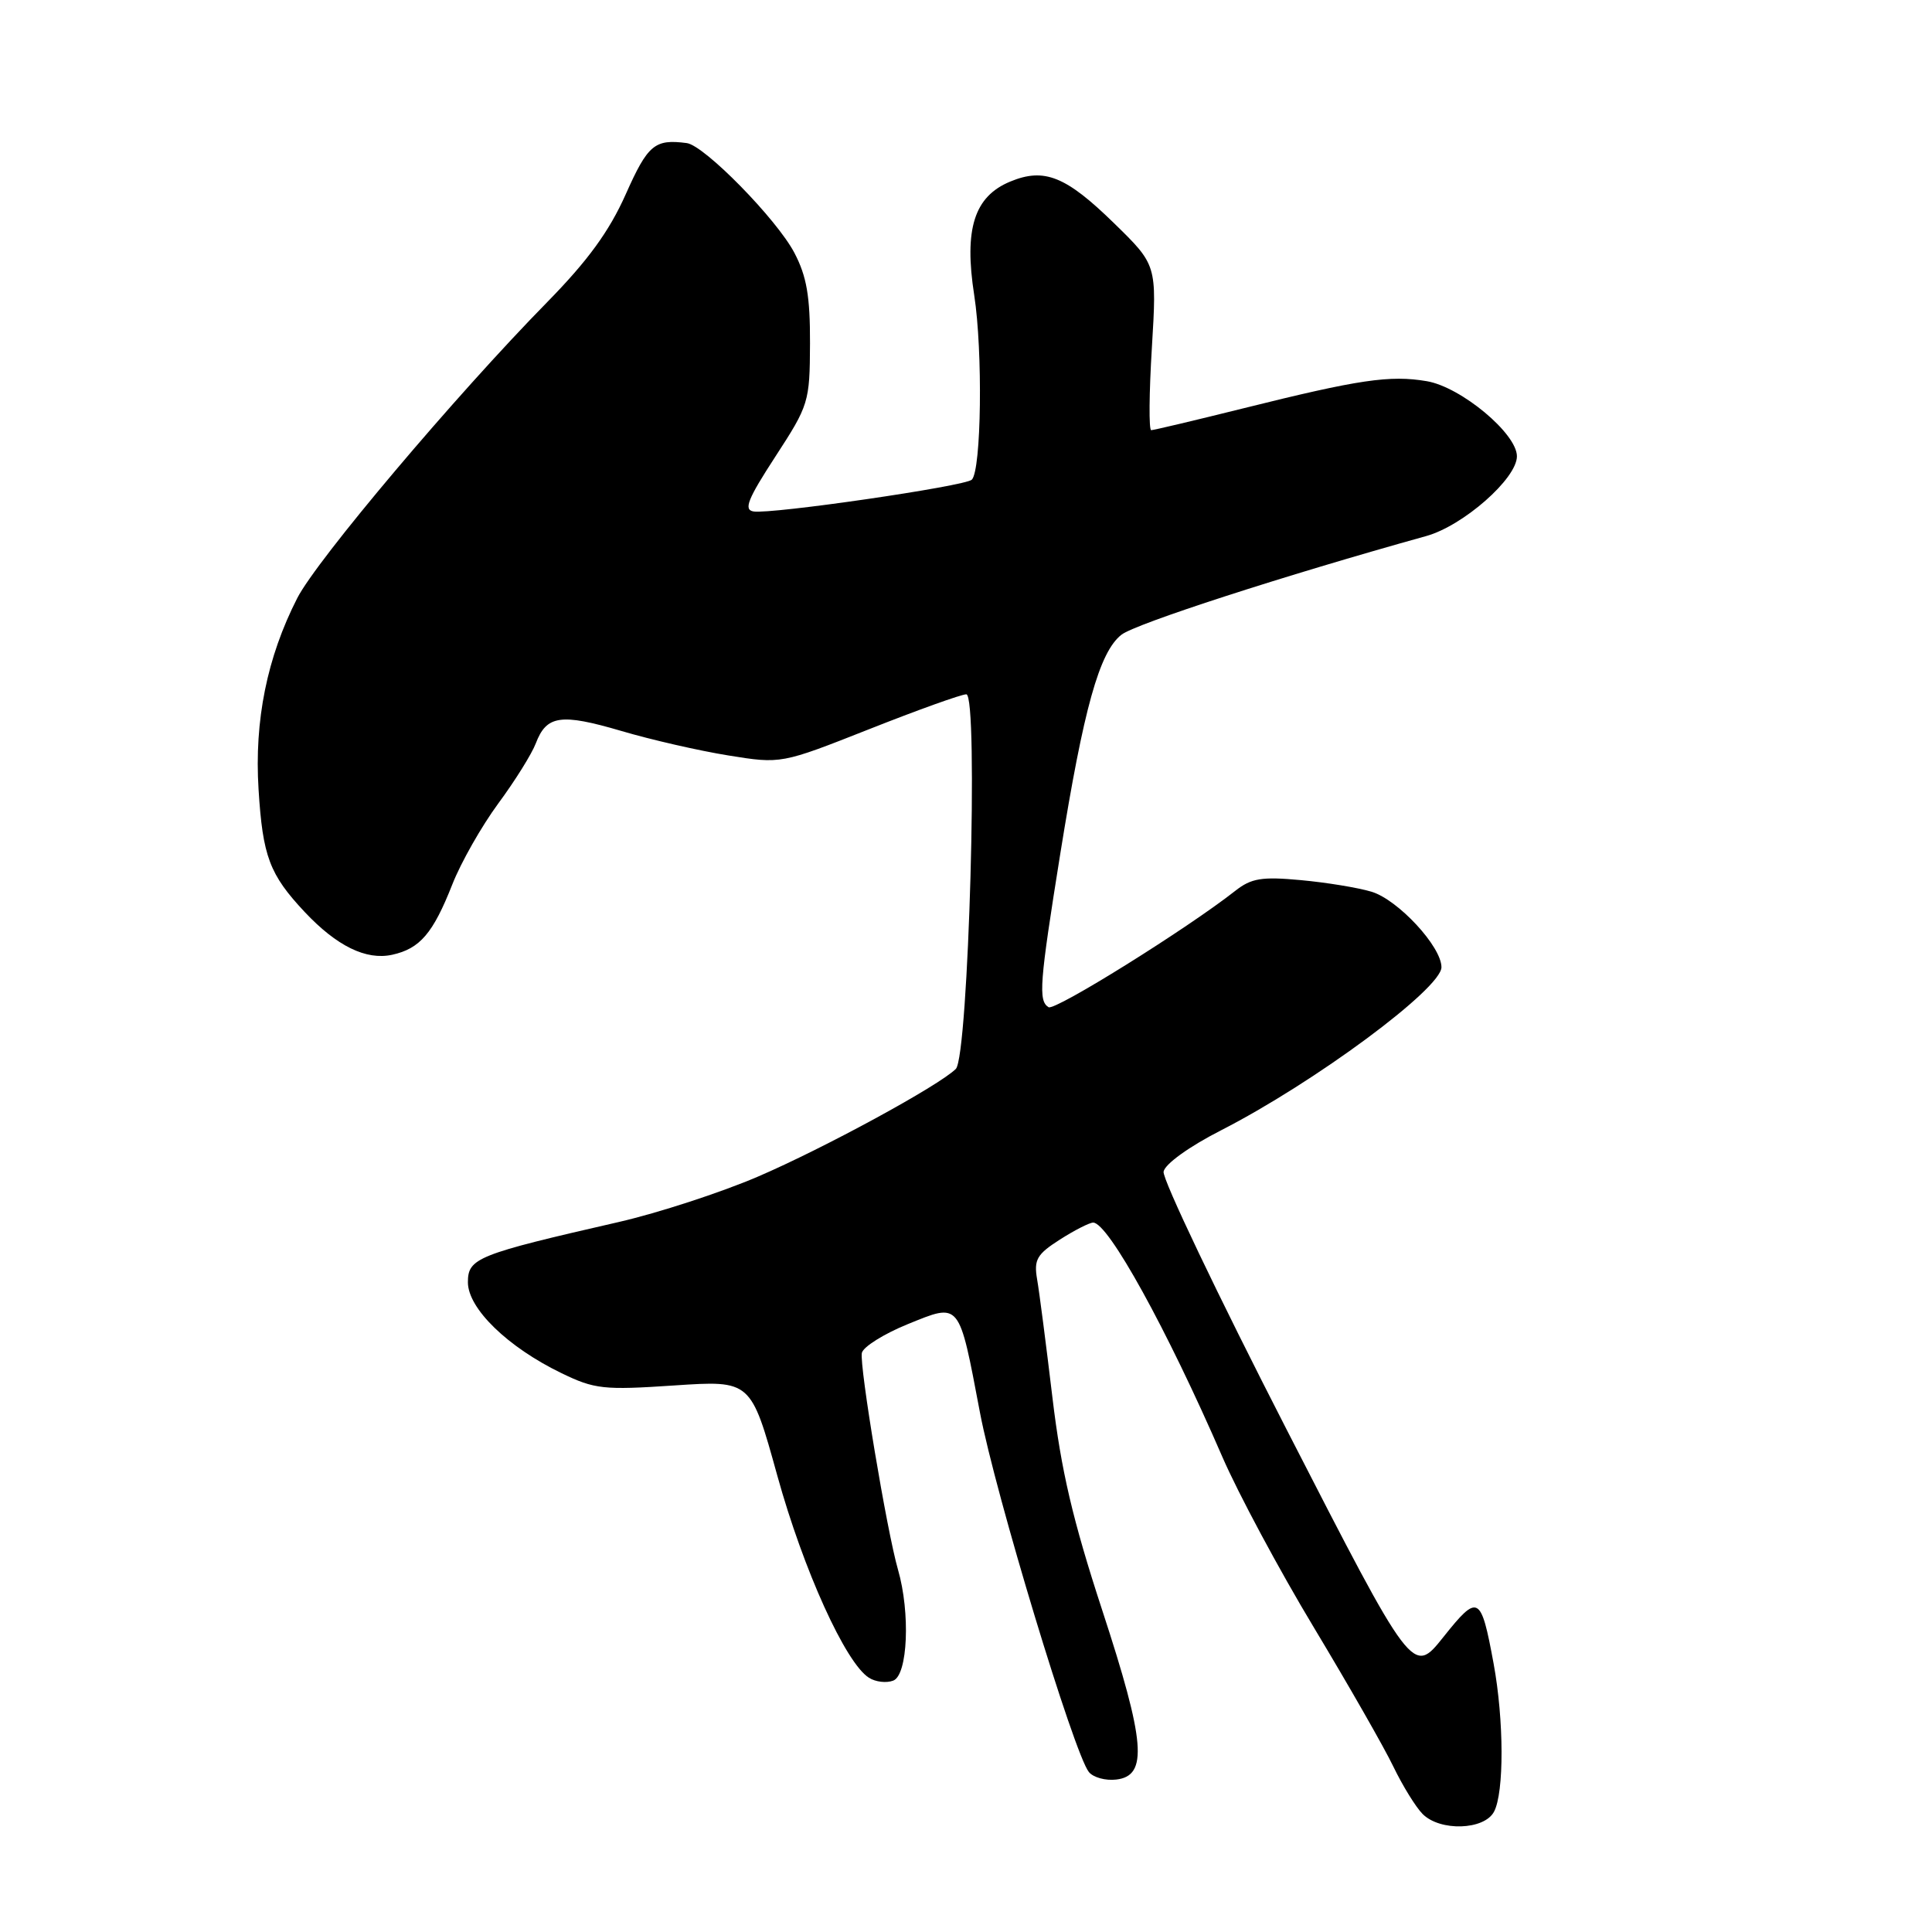 <?xml version="1.0" encoding="UTF-8" standalone="no"?>
<!DOCTYPE svg PUBLIC "-//W3C//DTD SVG 1.1//EN" "http://www.w3.org/Graphics/SVG/1.1/DTD/svg11.dtd" >
<svg xmlns="http://www.w3.org/2000/svg" xmlns:xlink="http://www.w3.org/1999/xlink" version="1.1" viewBox="0 0 256 256">
 <g >
 <path fill="currentColor"
d=" M 197.96 240.07 C 199.32 237.54 199.29 227.92 197.91 220.43 C 196.23 211.32 195.87 211.13 191.26 216.91 C 187.20 222.01 187.20 222.01 170.53 189.51 C 161.36 171.63 154.00 156.21 154.18 155.25 C 154.36 154.24 157.57 151.93 161.78 149.78 C 174.17 143.45 191.00 130.99 191.00 128.16 C 191.00 125.43 185.26 119.23 181.74 118.16 C 179.96 117.62 175.73 116.93 172.35 116.62 C 167.19 116.14 165.80 116.37 163.68 118.04 C 157.27 123.08 139.78 133.98 138.94 133.46 C 137.56 132.61 137.74 130.29 140.50 113.08 C 143.59 93.87 145.67 86.40 148.59 84.11 C 150.44 82.65 170.18 76.26 188.98 71.03 C 193.88 69.67 201.00 63.41 201.00 60.46 C 201.00 57.45 193.59 51.28 189.06 50.51 C 184.17 49.68 180.10 50.28 164.81 54.09 C 158.38 55.69 152.86 57.00 152.54 57.00 C 152.22 57.00 152.26 52.08 152.63 46.06 C 153.29 35.11 153.29 35.11 147.61 29.57 C 141.23 23.34 138.37 22.19 133.86 24.06 C 129.09 26.03 127.72 30.34 129.09 39.12 C 130.24 46.55 130.04 62.30 128.77 63.56 C 127.91 64.42 102.24 68.16 99.84 67.77 C 98.51 67.55 99.07 66.14 102.74 60.50 C 107.17 53.69 107.30 53.29 107.33 45.50 C 107.35 39.27 106.89 36.61 105.26 33.50 C 102.92 29.04 93.33 19.26 91.00 18.96 C 86.75 18.40 85.84 19.16 82.91 25.75 C 80.72 30.66 77.89 34.54 72.54 40.00 C 60.34 52.43 41.97 74.19 39.38 79.27 C 35.38 87.11 33.69 95.48 34.26 104.59 C 34.81 113.48 35.71 115.87 40.37 120.84 C 44.62 125.36 48.51 127.27 51.97 126.51 C 55.65 125.70 57.38 123.67 59.93 117.20 C 61.07 114.29 63.82 109.46 66.02 106.47 C 68.23 103.48 70.47 99.89 71.00 98.49 C 72.42 94.78 74.30 94.50 82.31 96.85 C 86.26 98.02 92.65 99.48 96.50 100.10 C 103.50 101.23 103.50 101.23 115.17 96.62 C 121.59 94.08 127.38 92.00 128.04 92.00 C 129.68 92.00 128.34 139.97 126.65 141.64 C 124.40 143.87 109.16 152.16 100.40 155.92 C 95.50 158.02 87.22 160.72 82.00 161.92 C 63.22 166.22 62.00 166.70 62.00 169.91 C 62.00 173.38 67.27 178.50 74.38 181.94 C 78.79 184.08 79.97 184.21 89.34 183.58 C 99.50 182.90 99.50 182.90 103.00 195.54 C 106.46 208.03 112.05 220.37 115.14 222.31 C 116.01 222.87 117.46 223.04 118.36 222.69 C 120.29 221.95 120.64 213.70 118.99 207.99 C 117.51 202.86 113.86 180.97 114.20 179.27 C 114.37 178.47 117.09 176.76 120.25 175.47 C 127.28 172.62 127.03 172.31 129.85 187.17 C 131.88 197.89 142.33 232.40 144.28 234.80 C 144.86 235.52 146.49 235.97 147.91 235.80 C 152.14 235.31 151.77 230.83 146.05 213.36 C 142.15 201.44 140.61 194.88 139.45 185.16 C 138.62 178.20 137.71 171.15 137.42 169.50 C 136.98 166.91 137.39 166.20 140.44 164.25 C 142.38 163.01 144.37 162.00 144.85 162.00 C 146.84 162.00 154.62 176.10 161.97 193.05 C 164.07 197.89 169.52 208.06 174.10 215.66 C 178.67 223.26 183.42 231.56 184.64 234.11 C 185.87 236.65 187.61 239.47 188.51 240.37 C 190.83 242.69 196.66 242.50 197.96 240.07 Z "/>
</g>
</svg>
